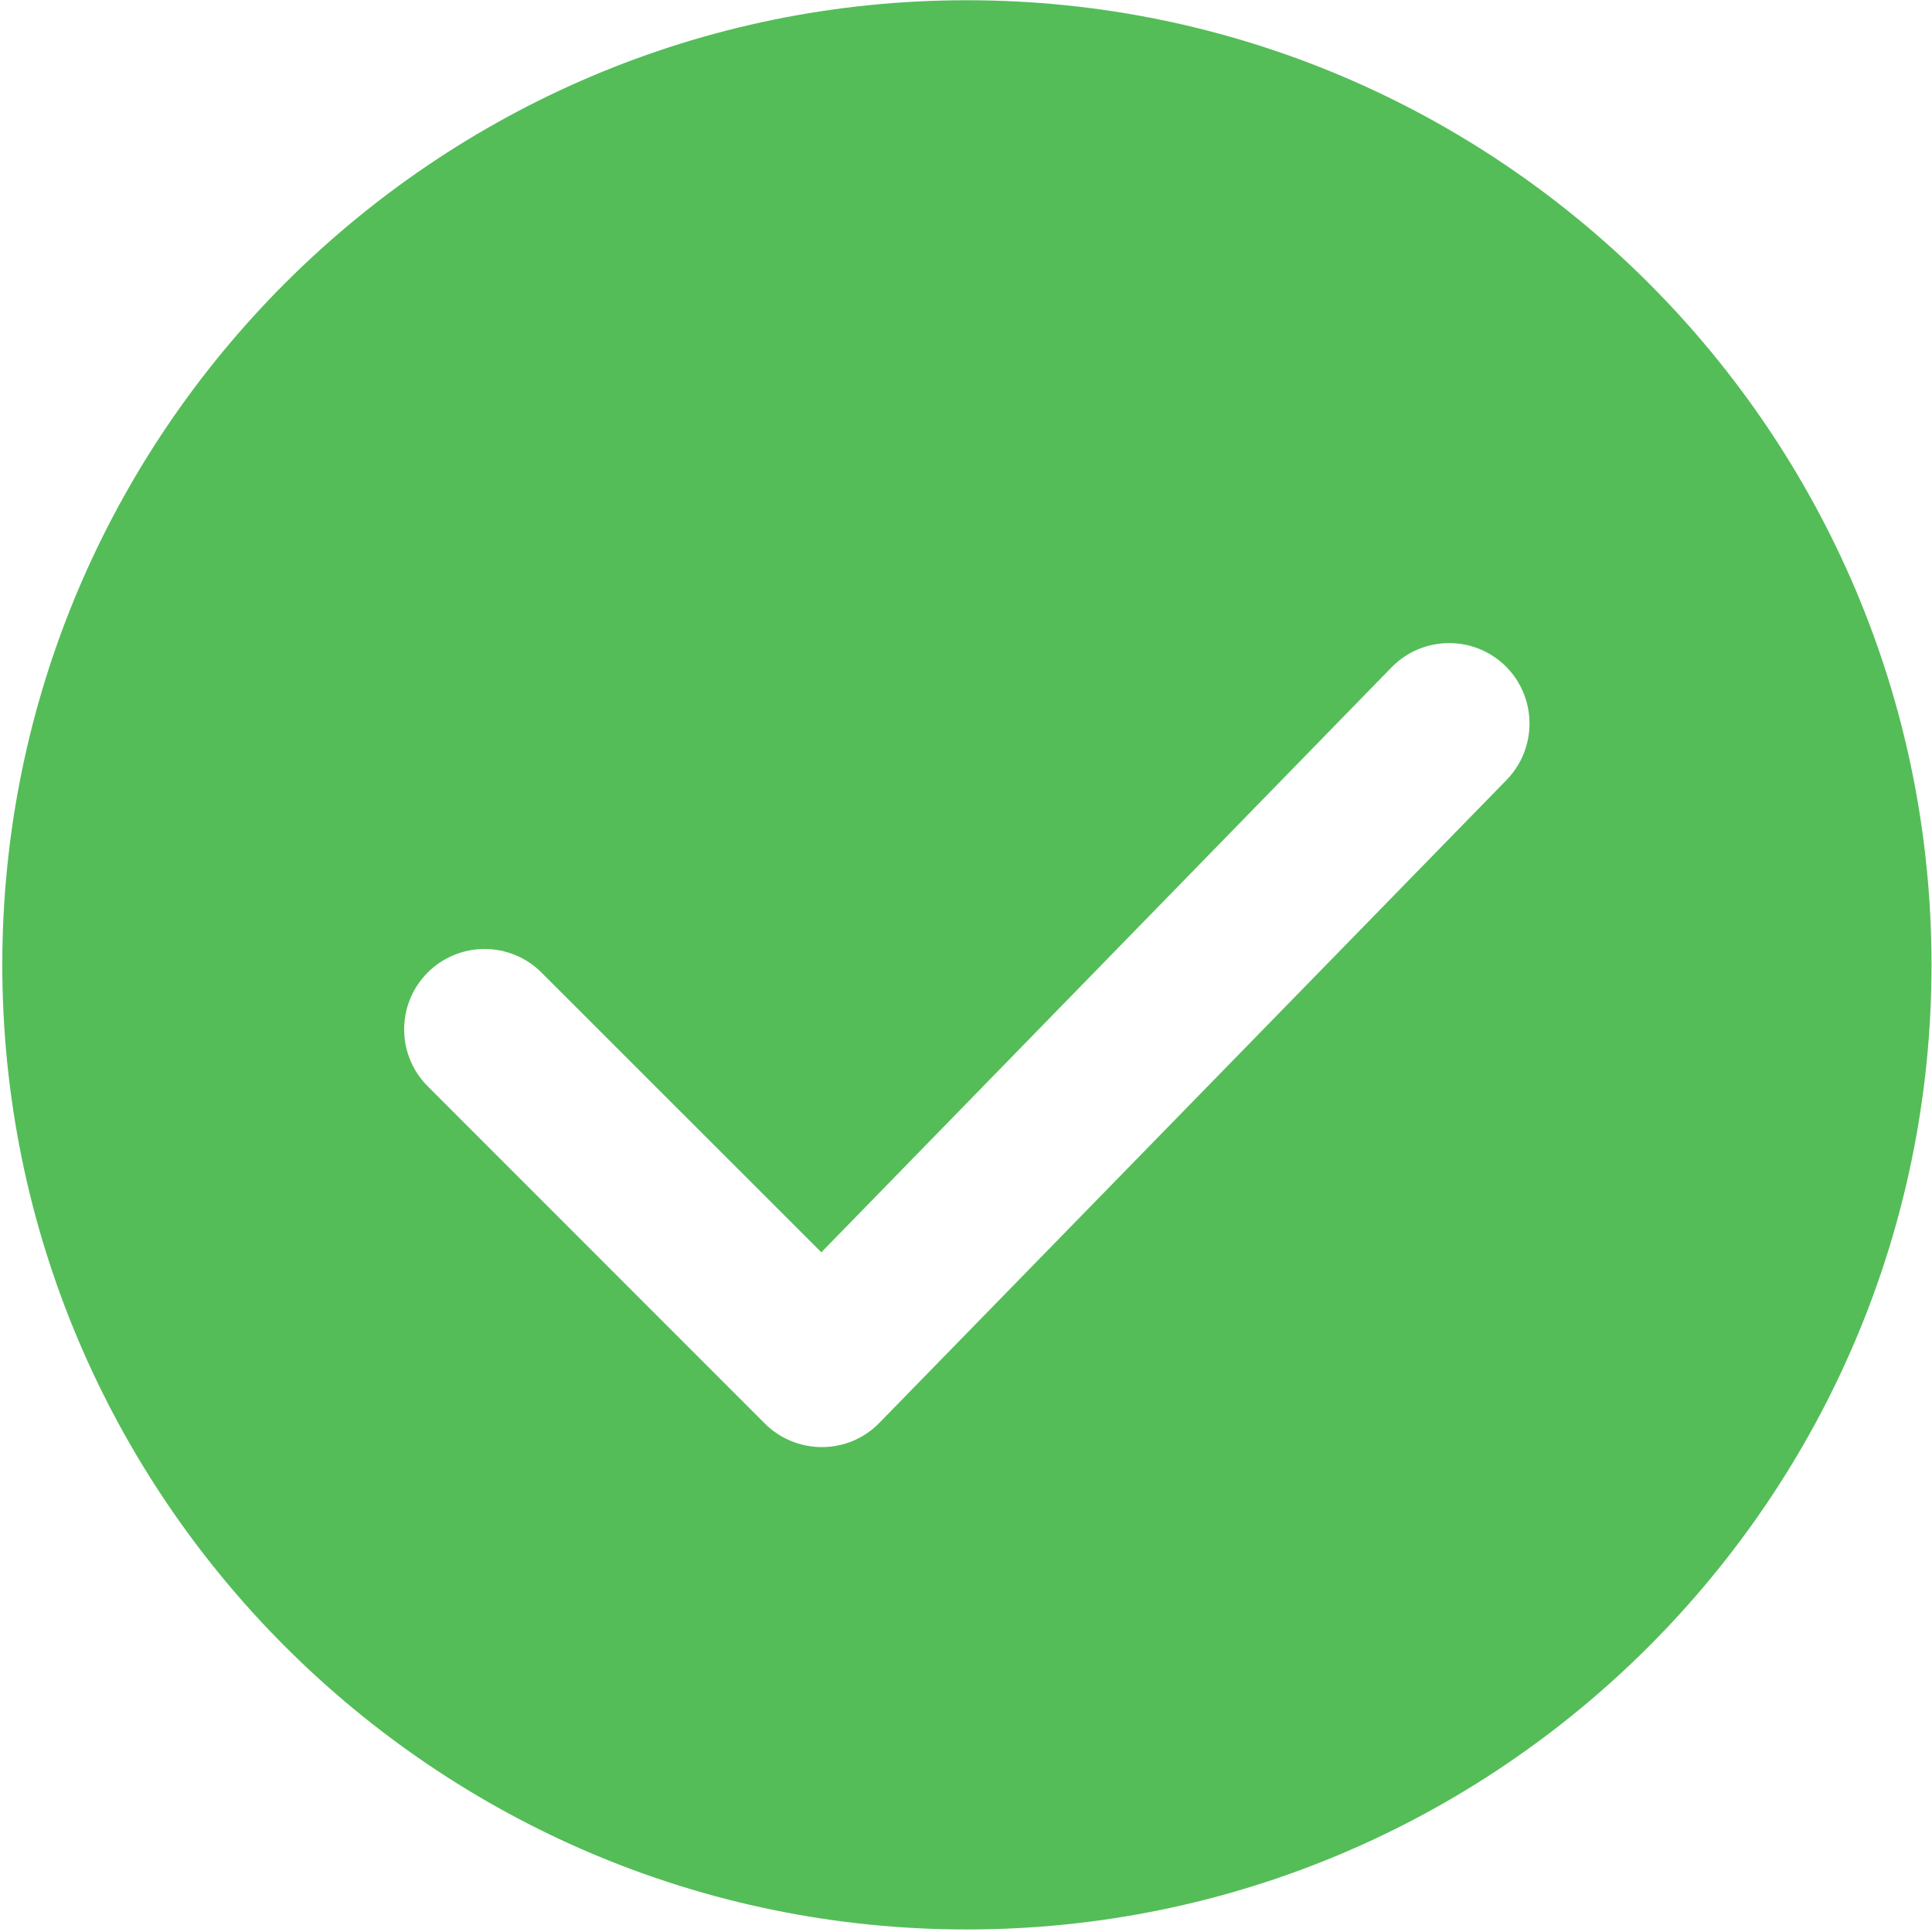 ﻿<?xml version="1.0" encoding="utf-8"?>
<svg version="1.1" xmlns:xlink="http://www.w3.org/1999/xlink" width="16px" height="16px" xmlns="http://www.w3.org/2000/svg">
  <g transform="matrix(1 0 0 1 -630 -437 )">
    <path d="M 15.996 7.99  C 15.996 3.586  12.412 0.002  8.007 0.002  C 3.603 0.002  0.019 3.586  0.019 7.99  C 0.019 12.395  3.603 15.979  8.007 15.979  C 12.412 15.979  15.996 12.395  15.996 7.99  Z M 12.467 5.515  C 12.729 5.773  12.734 6.195  12.477 6.459  L 7.281 11.785  C 7.157 11.912  6.987 11.984  6.809 11.984  L 6.805 11.984  C 6.629 11.984  6.459 11.914  6.335 11.79  L 3.542 8.996  C 3.417 8.871  3.347 8.702  3.347 8.525  C 3.347 8.348  3.417 8.179  3.542 8.054  C 3.667 7.929  3.836 7.859  4.013 7.859  C 4.19 7.859  4.359 7.929  4.484 8.054  L 6.802 10.371  L 11.525 5.526  C 11.783 5.263  12.204 5.259  12.467 5.515  Z " fill-rule="nonzero" fill="#54bd58" stroke="none" transform="matrix(1 0 0 1 630 437 )" />
  </g>
</svg>